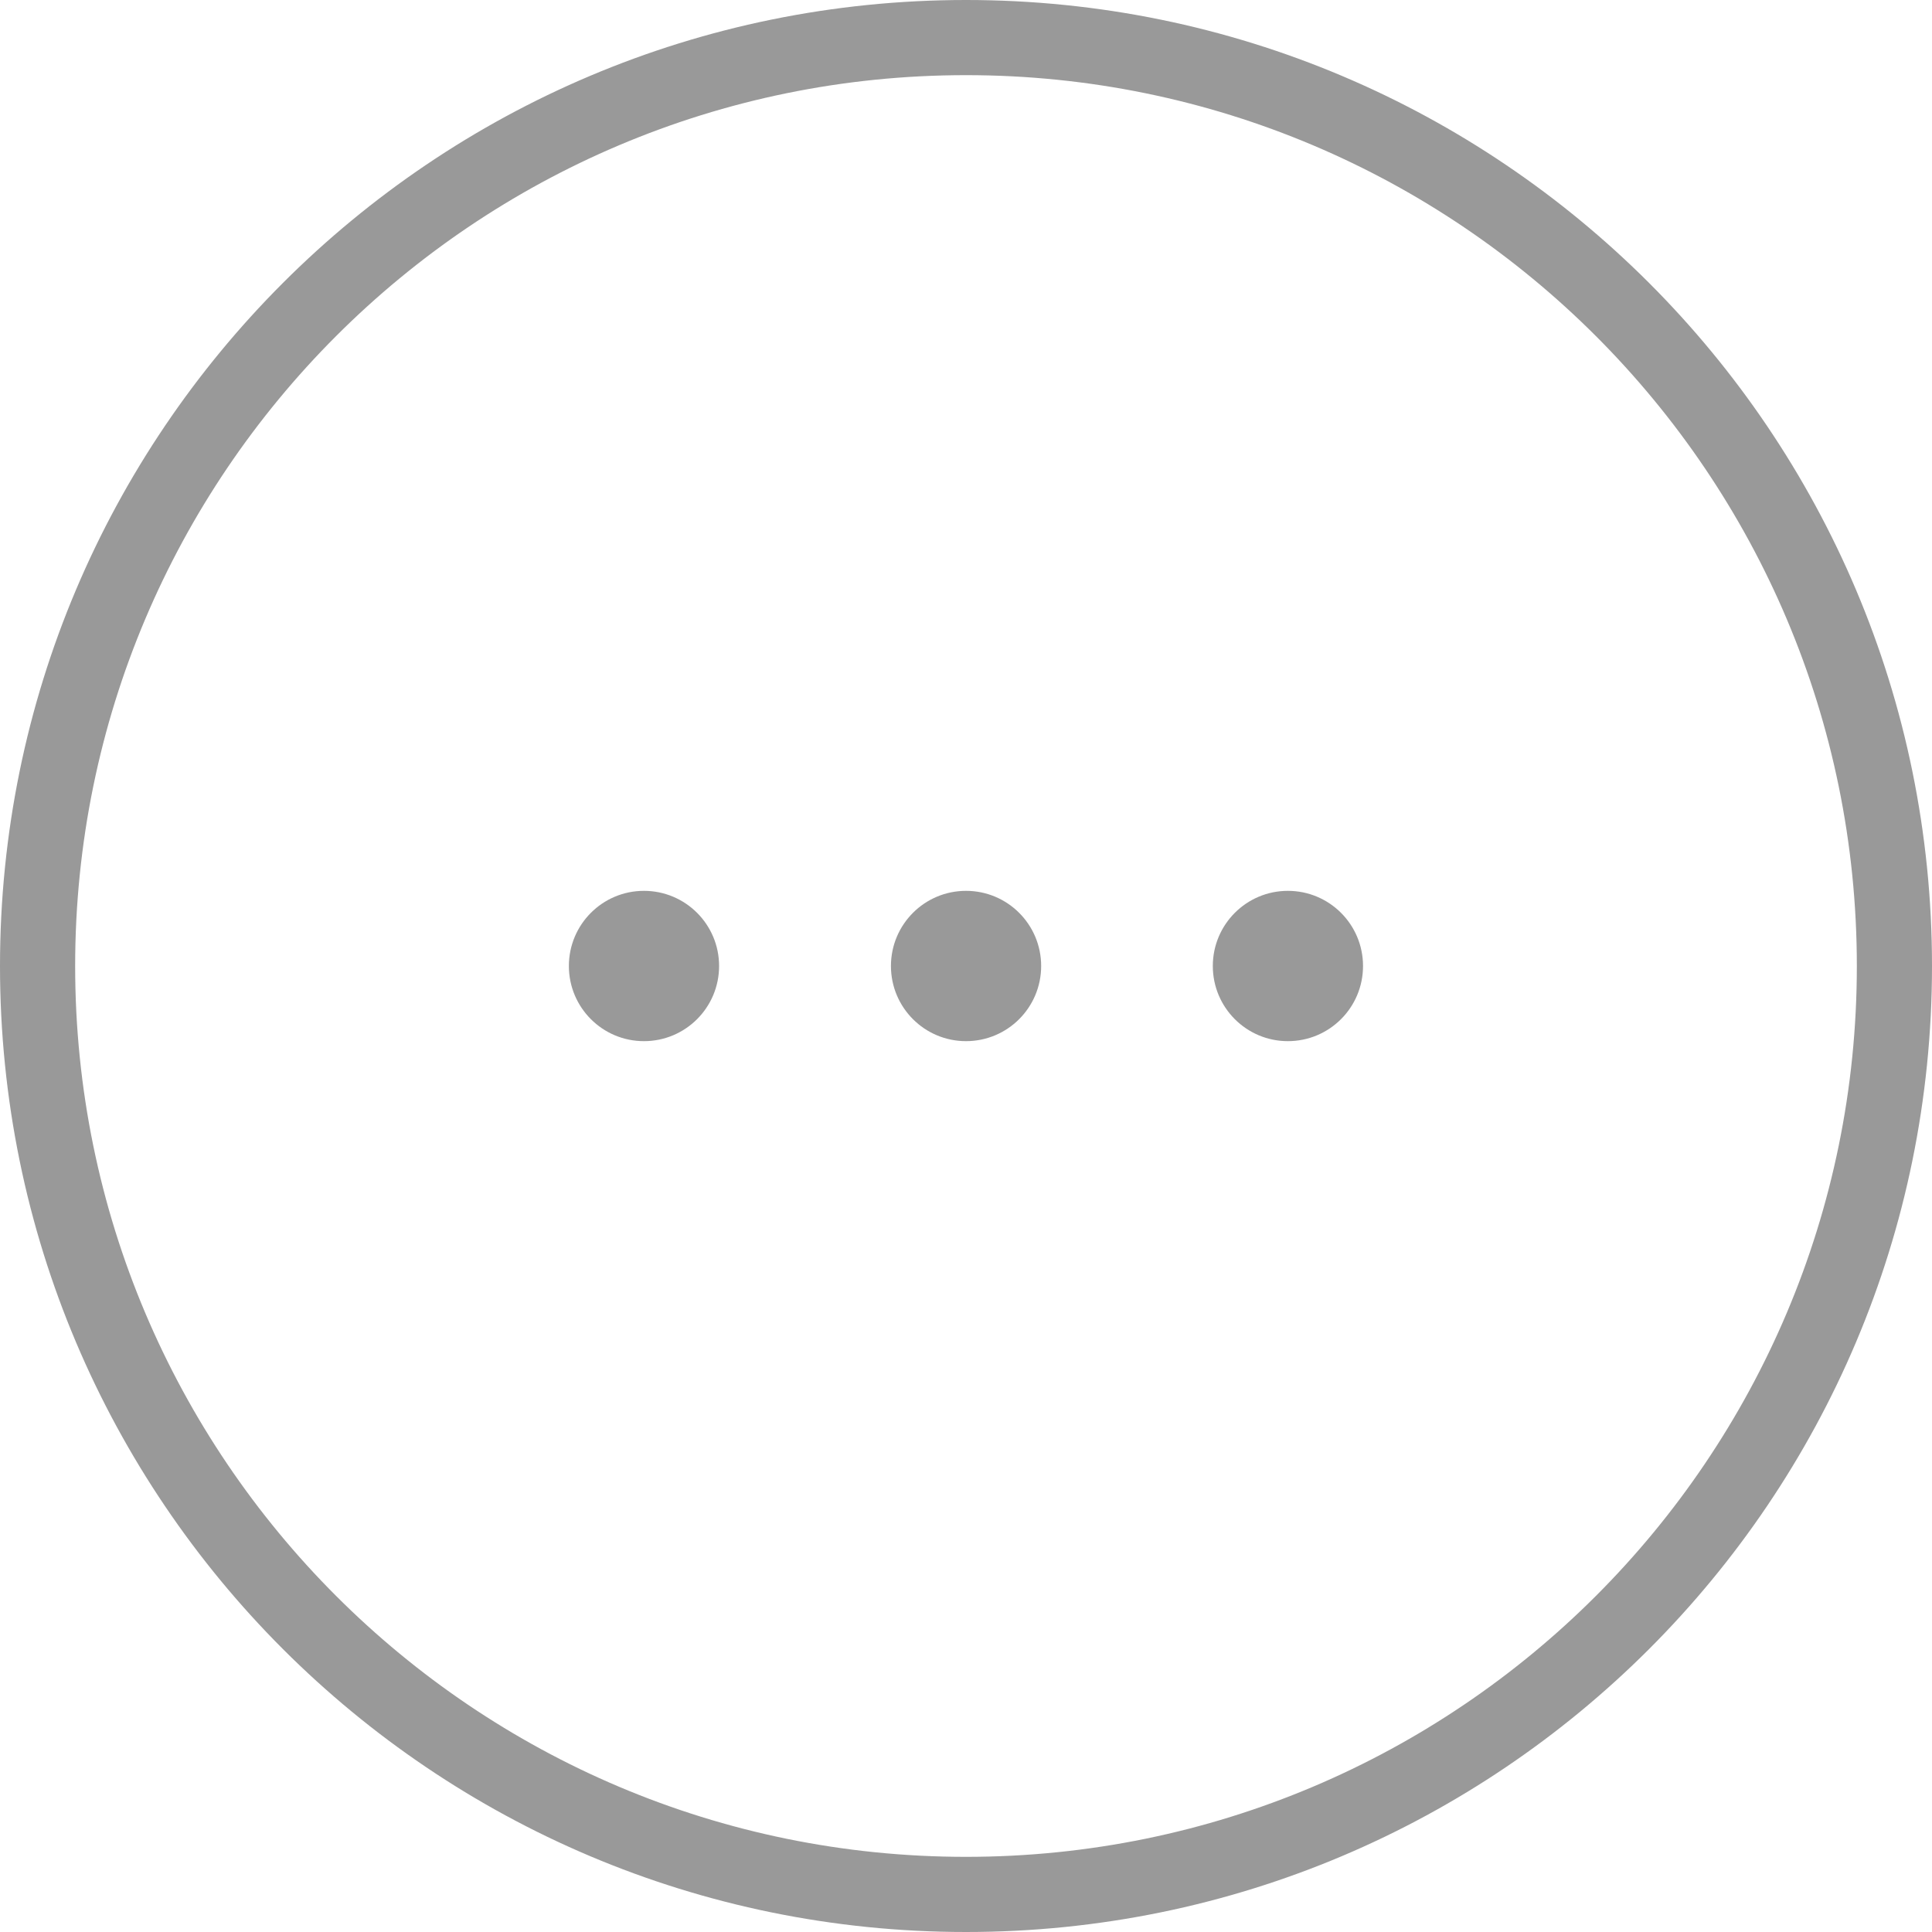 <svg width="20" height="20" viewBox="0 0 20 20" fill="none" xmlns="http://www.w3.org/2000/svg">
<path d="M10 0C4.477 0 0 4.477 0 10C0 15.523 4.477 20 10 20C15.523 20 20 15.523 20 10C20 4.477 15.523 0 10 0ZM10 19.222C4.907 19.222 0.778 15.093 0.778 10C0.778 4.907 4.907 0.778 10 0.778C15.093 0.778 19.222 4.907 19.222 10C19.222 15.093 15.093 19.222 10 19.222Z" fill="#999999"/>
<path d="M10 10.778C10.43 10.778 10.778 10.43 10.778 10C10.778 9.57 10.43 9.222 10 9.222C9.571 9.222 9.223 9.57 9.223 10C9.223 10.43 9.571 10.778 10 10.778Z" fill="#999999"/>
<path d="M6.666 10.778C7.096 10.778 7.444 10.43 7.444 10C7.444 9.57 7.096 9.222 6.666 9.222C6.237 9.222 5.889 9.57 5.889 10C5.889 10.43 6.237 10.778 6.666 10.778Z" fill="#999999"/>
<path d="M13.332 10.778C13.762 10.778 14.11 10.43 14.11 10C14.11 9.57 13.762 9.222 13.332 9.222C12.903 9.222 12.555 9.57 12.555 10C12.555 10.43 12.903 10.778 13.332 10.778Z" fill="#999999"/>
</svg>
